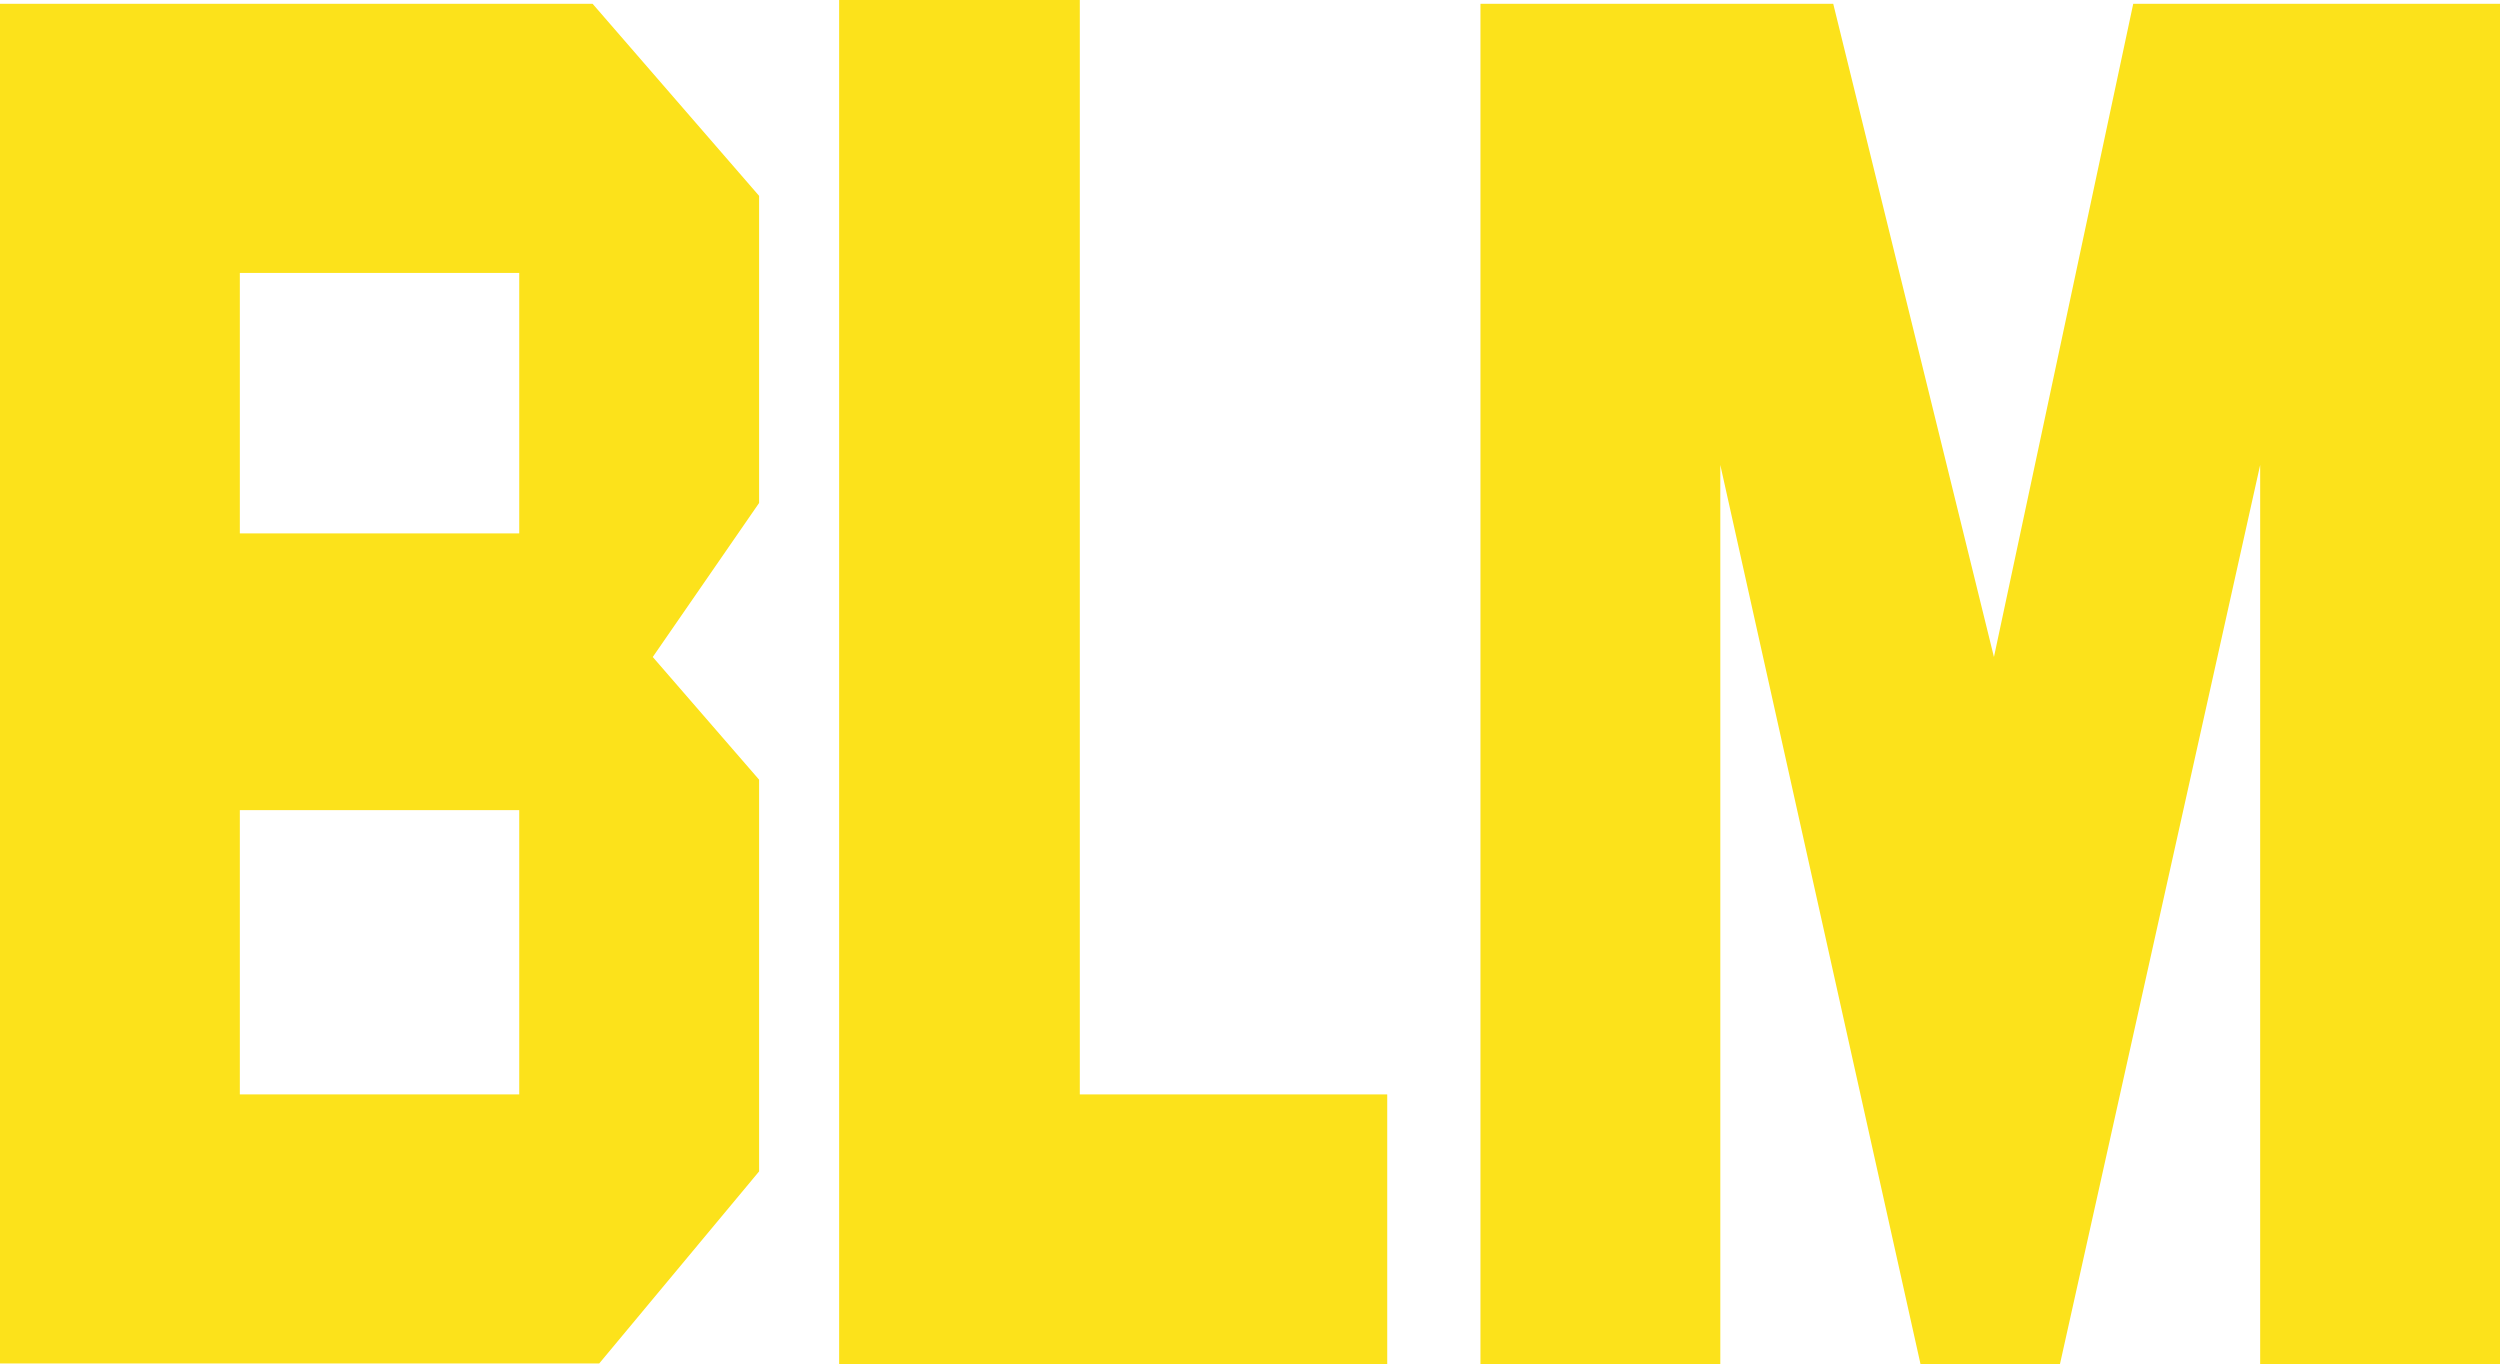 <?xml version="1.0" encoding="utf-8"?>
<!-- Generator: Adobe Illustrator 24.1.2, SVG Export Plug-In . SVG Version: 6.00 Build 0)  -->
<svg version="1.1" id="Layer_1" xmlns="http://www.w3.org/2000/svg" xmlns:xlink="http://www.w3.org/1999/xlink" x="0px" y="0px"
	 viewBox="0 0 1920 1047.89" style="enable-background:new 0 0 1920 1047.89;" xml:space="preserve">
<style type="text/css">
	.st0{fill:#FCE21B;}
</style>
<g>
	<path class="st0" d="M0,2.93h455.13l127.86,147.49v235.86l-81.67,118.3l81.67,94.21v300.85l-122.8,147.51H0V2.93z M184.19,209.59
		v200.07h214.58V209.59H184.19z M184.19,622.17v218.34h214.58V622.17H184.19z"/>
	<path class="st0" d="M644.46,0h184.83v840.51h236.1v207.38H644.46V0z"/>
	<path class="st0" d="M1136.99,2.93h270.94l123.42,501.66L1638.32,2.93H1920v1044.95h-184.19V357.08l-153.82,690.81h-106.98
		L1321.2,357.08v690.81h-184.21V2.93z"/>
</g>
</svg>
